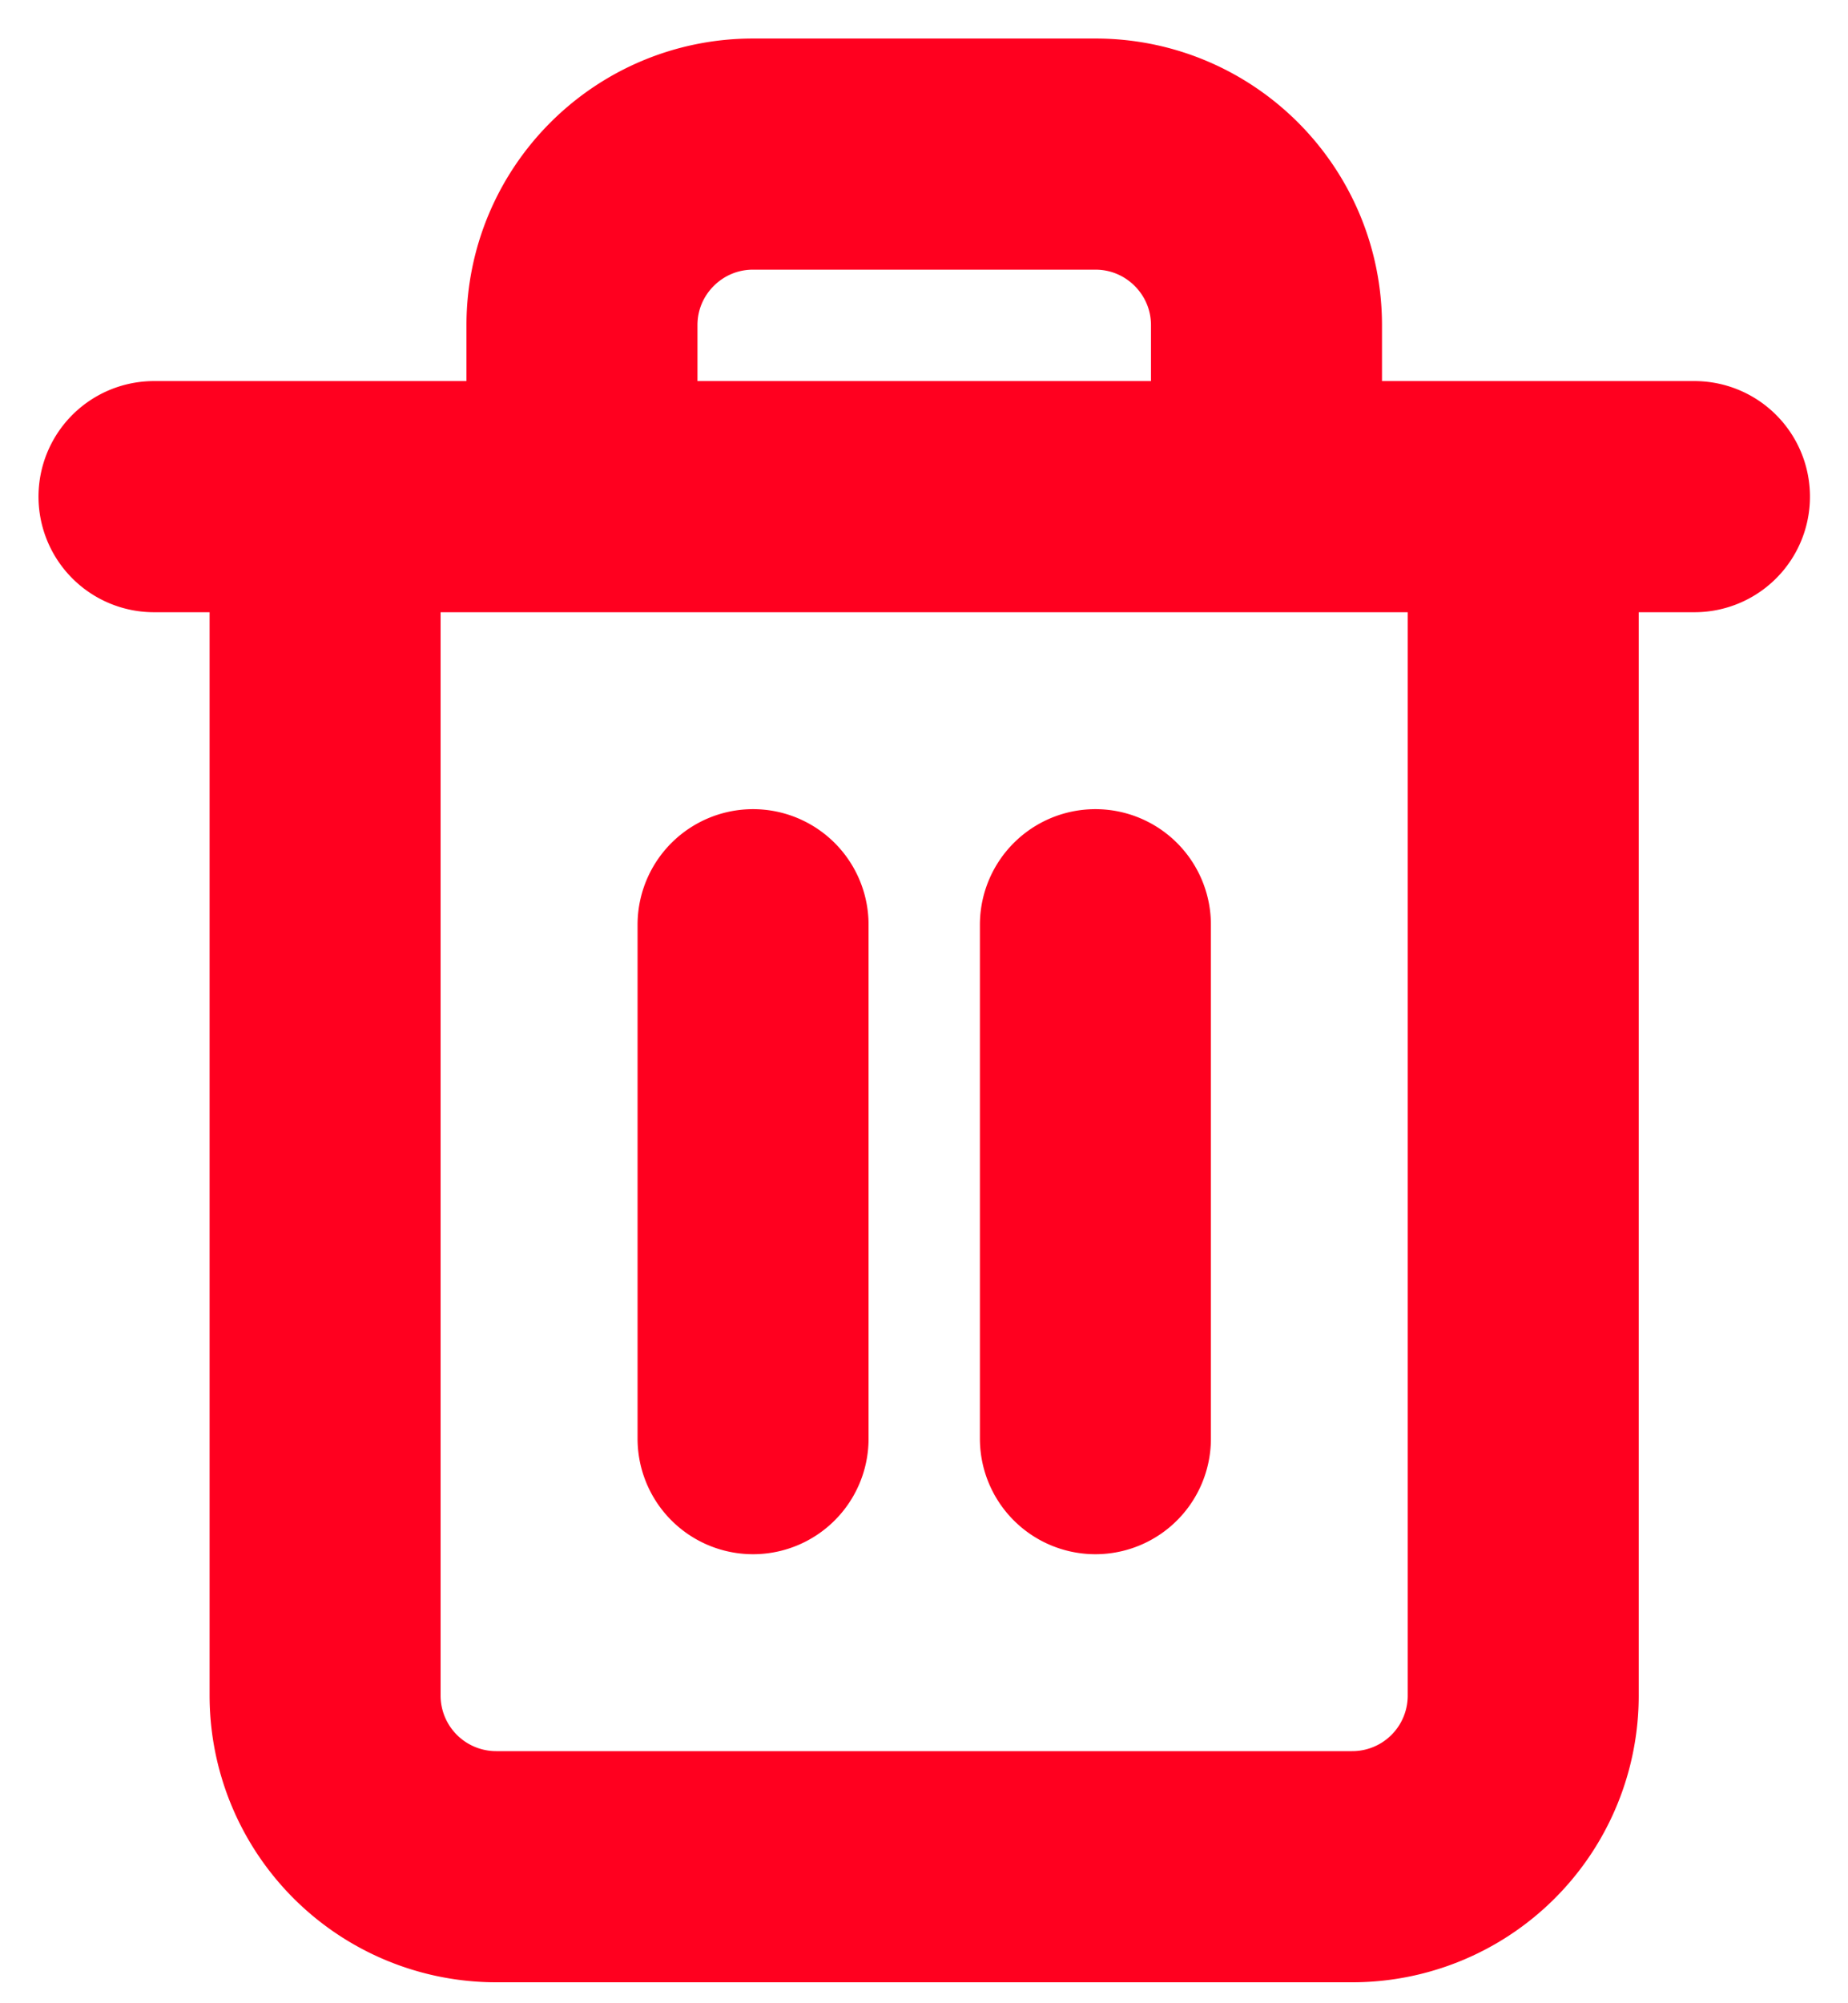<svg width="12" height="13" xmlns="http://www.w3.org/2000/svg"><path d="M1 3.223h10.003m-1.112 0v7.78a1.11 1.11 0 0 1-1.111 1.111H3.223a1.111 1.111 0 0 1-1.112-1.111v-7.78m1.668 0V2.11c0-.612.497-1.11 1.111-1.11h2.223c.614 0 1.111.498 1.111 1.111v1.112M4.89 6.001v3.335m2.223-3.335v3.335" stroke="#FF001F" stroke-width="1.5" fill="none" stroke-linecap="round" stroke-linejoin="round"/></svg>